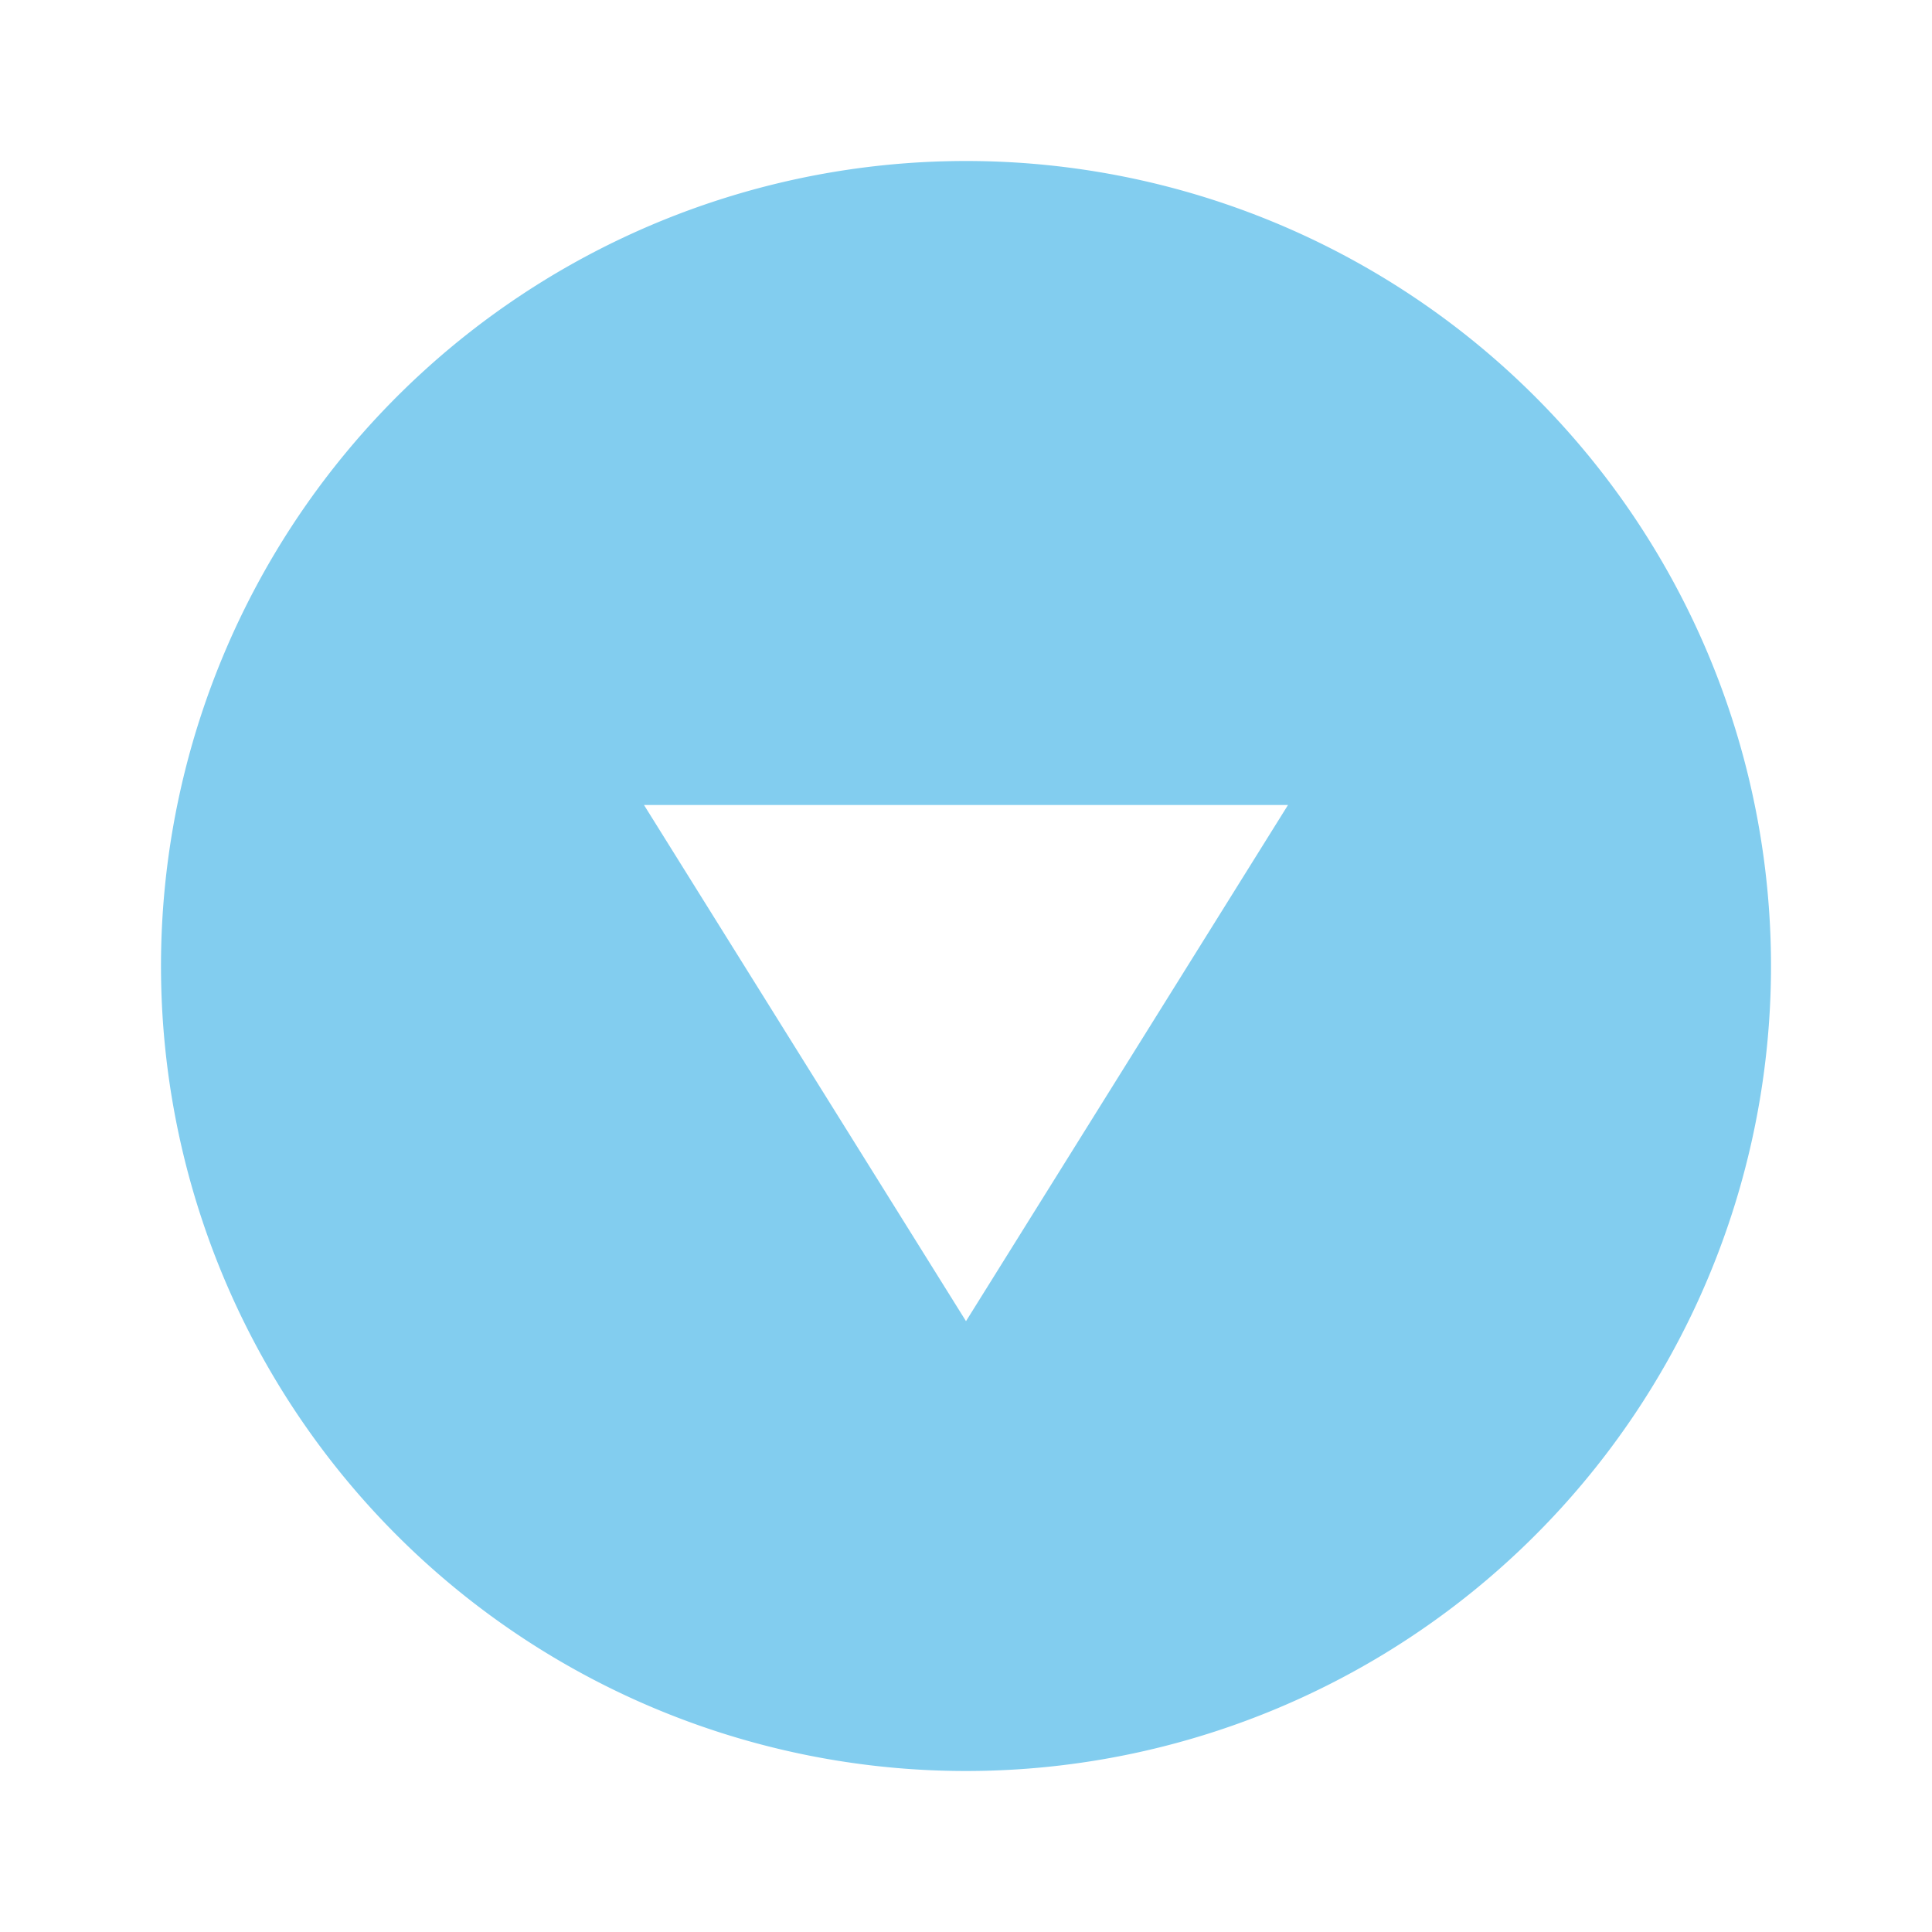 <svg id="down1" xmlns="http://www.w3.org/2000/svg" width="24" height="24" viewBox="0 0 24 24">
  <path id="Caminho_994" data-name="Caminho 994" d="M0,0H24V24H0Z" fill="none"/>
  <path id="Caminho_995" data-name="Caminho 995" d="M14,4A10,10,0,1,0,24,14,10,10,0,0,0,14,4Zm0,14.412L10,12h8Z" transform="translate(-2 -2)" fill="#82cdef"/>
</svg>
